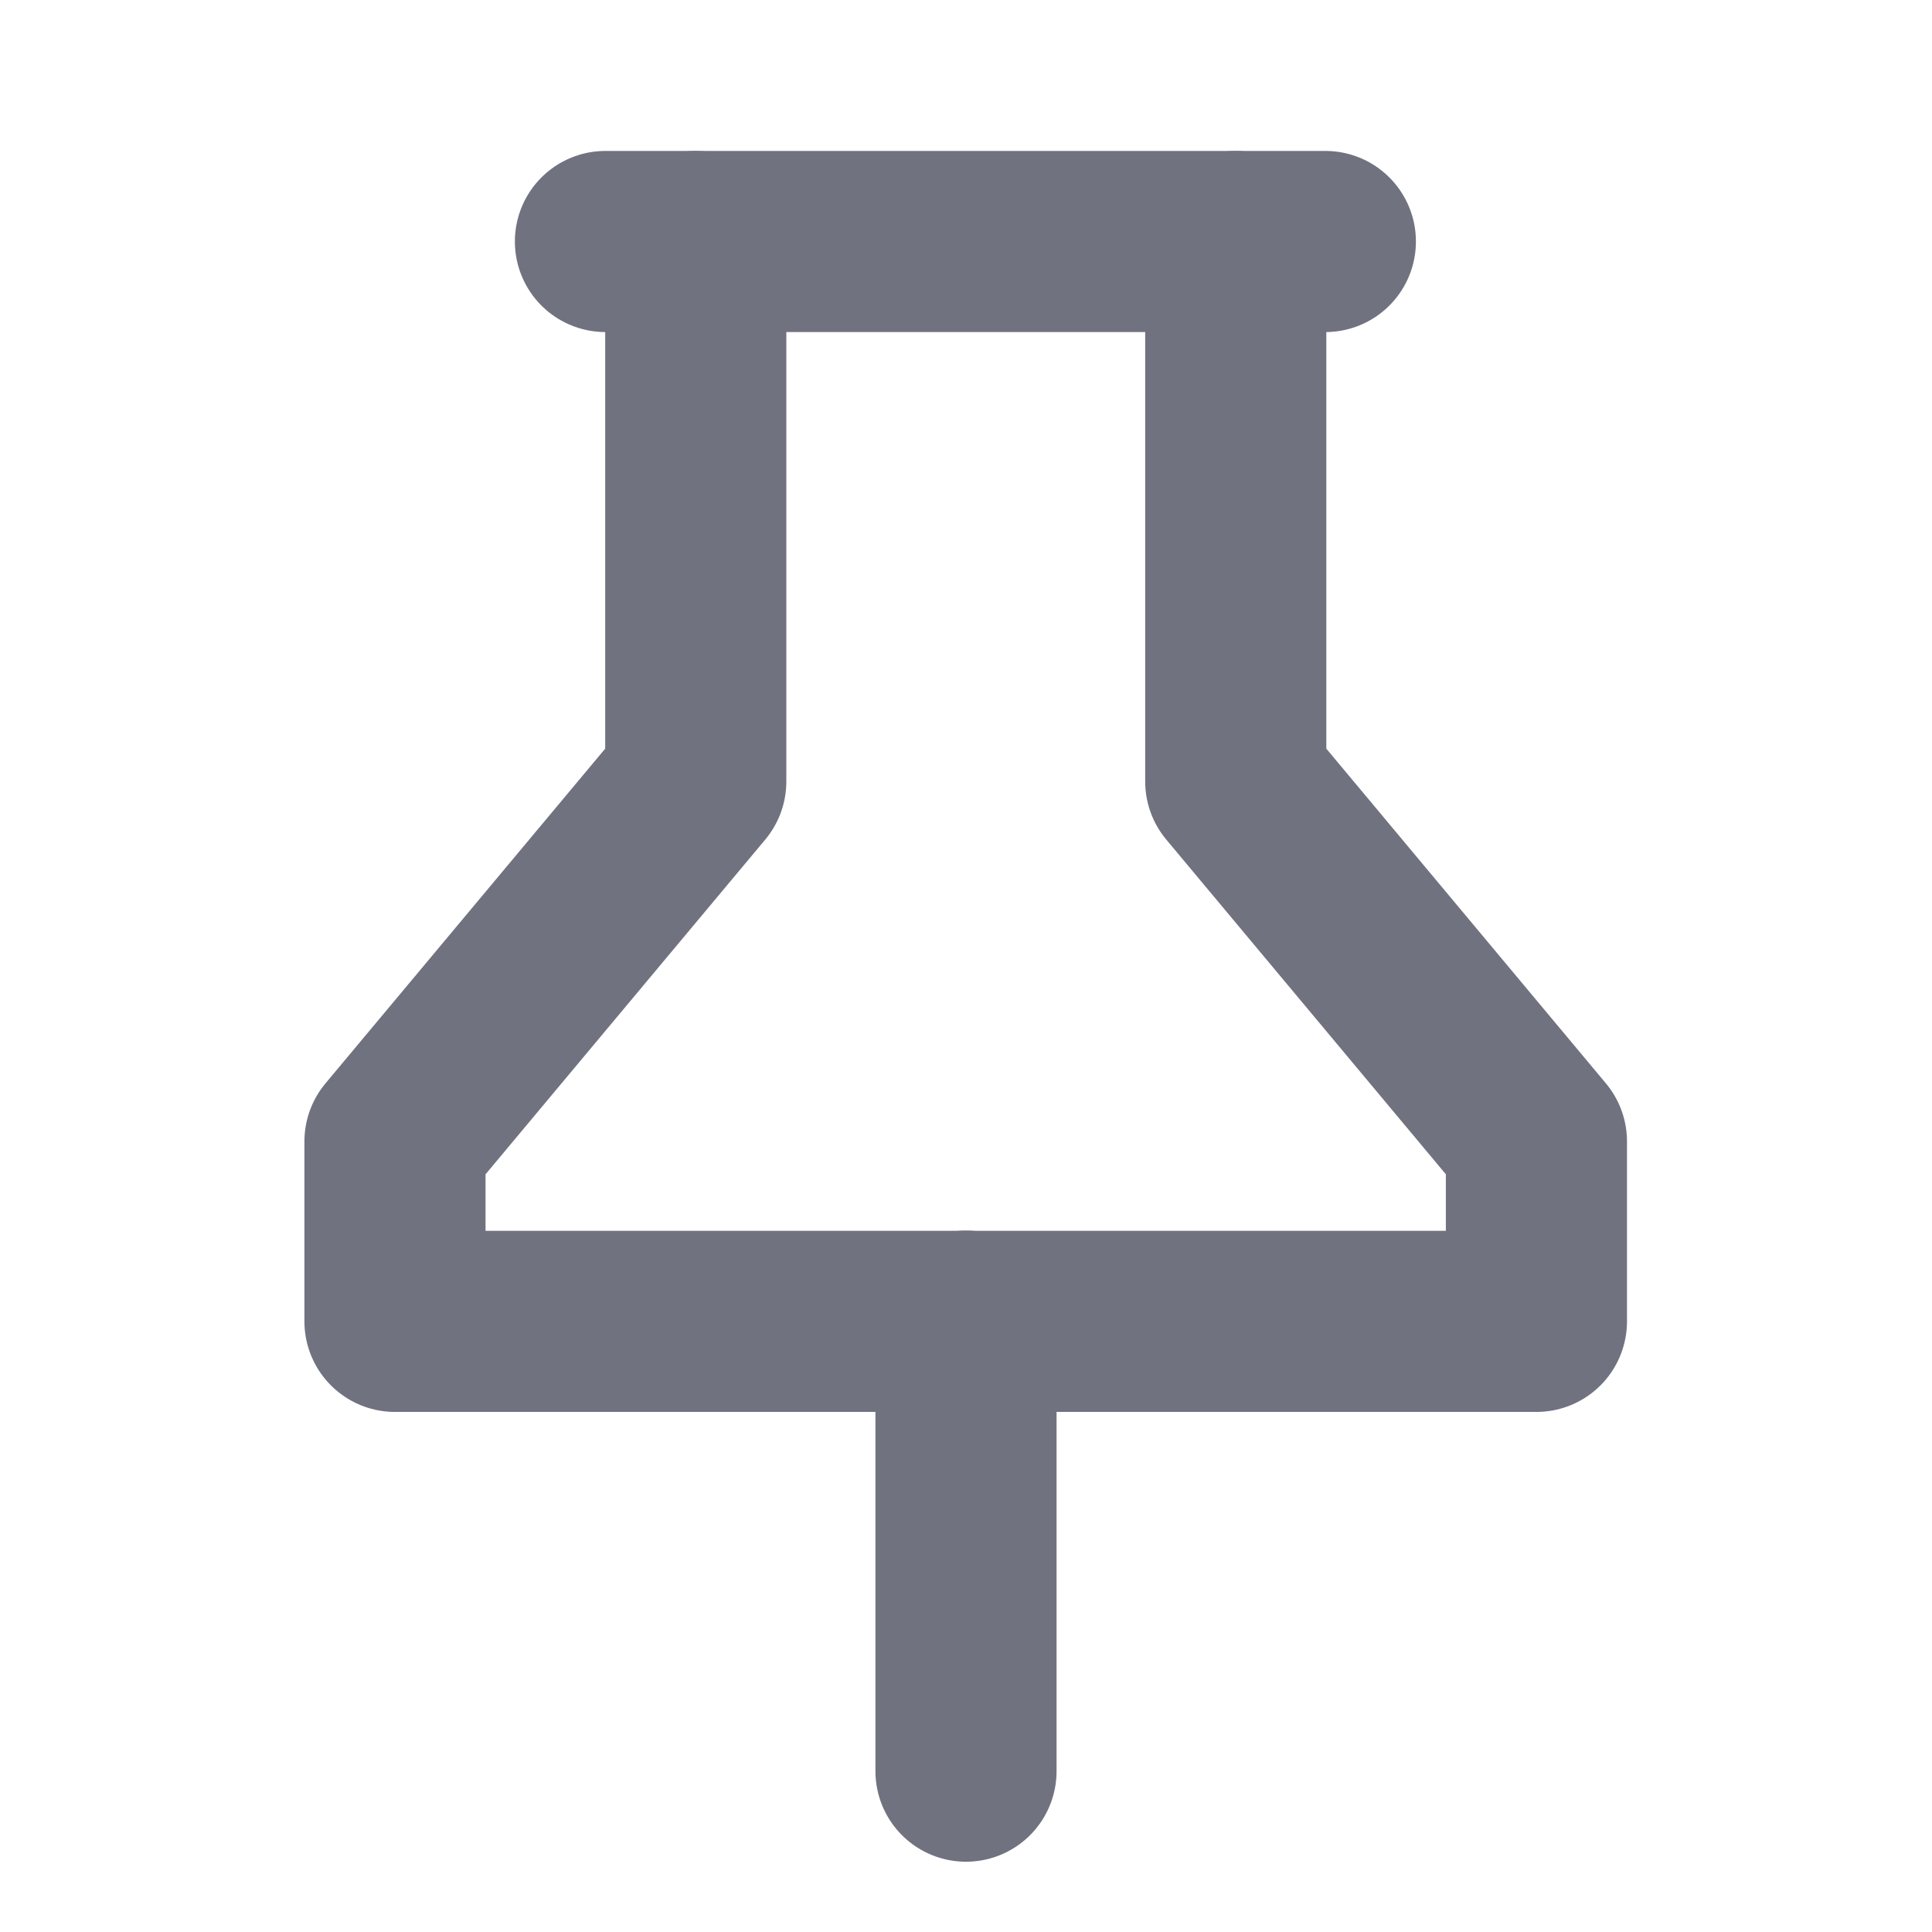 <svg width="16" height="16" viewBox="0 0 16 16" fill="none" xmlns="http://www.w3.org/2000/svg">
<g clip-path="url(#clip0_56143_20899)">
<path d="M5.762 2V6.472L3.271 9.453V10.943H12.724V9.453L10.234 6.472V2" stroke="#707280" stroke-width="1.5" stroke-linecap="round" stroke-linejoin="round"/>
<path d="M8 10.941V14.668" stroke="#707280" stroke-width="1.5" stroke-linecap="round" stroke-linejoin="round"/>
<path d="M5.014 2H10.976" stroke="#707280" stroke-width="1.5" stroke-linecap="round" stroke-linejoin="round"/>
</g>
<defs>
<clipPath id="clip0_56143_20899">
<rect width="16" height="16" fill="white"/>
</clipPath>
</defs>
</svg>
